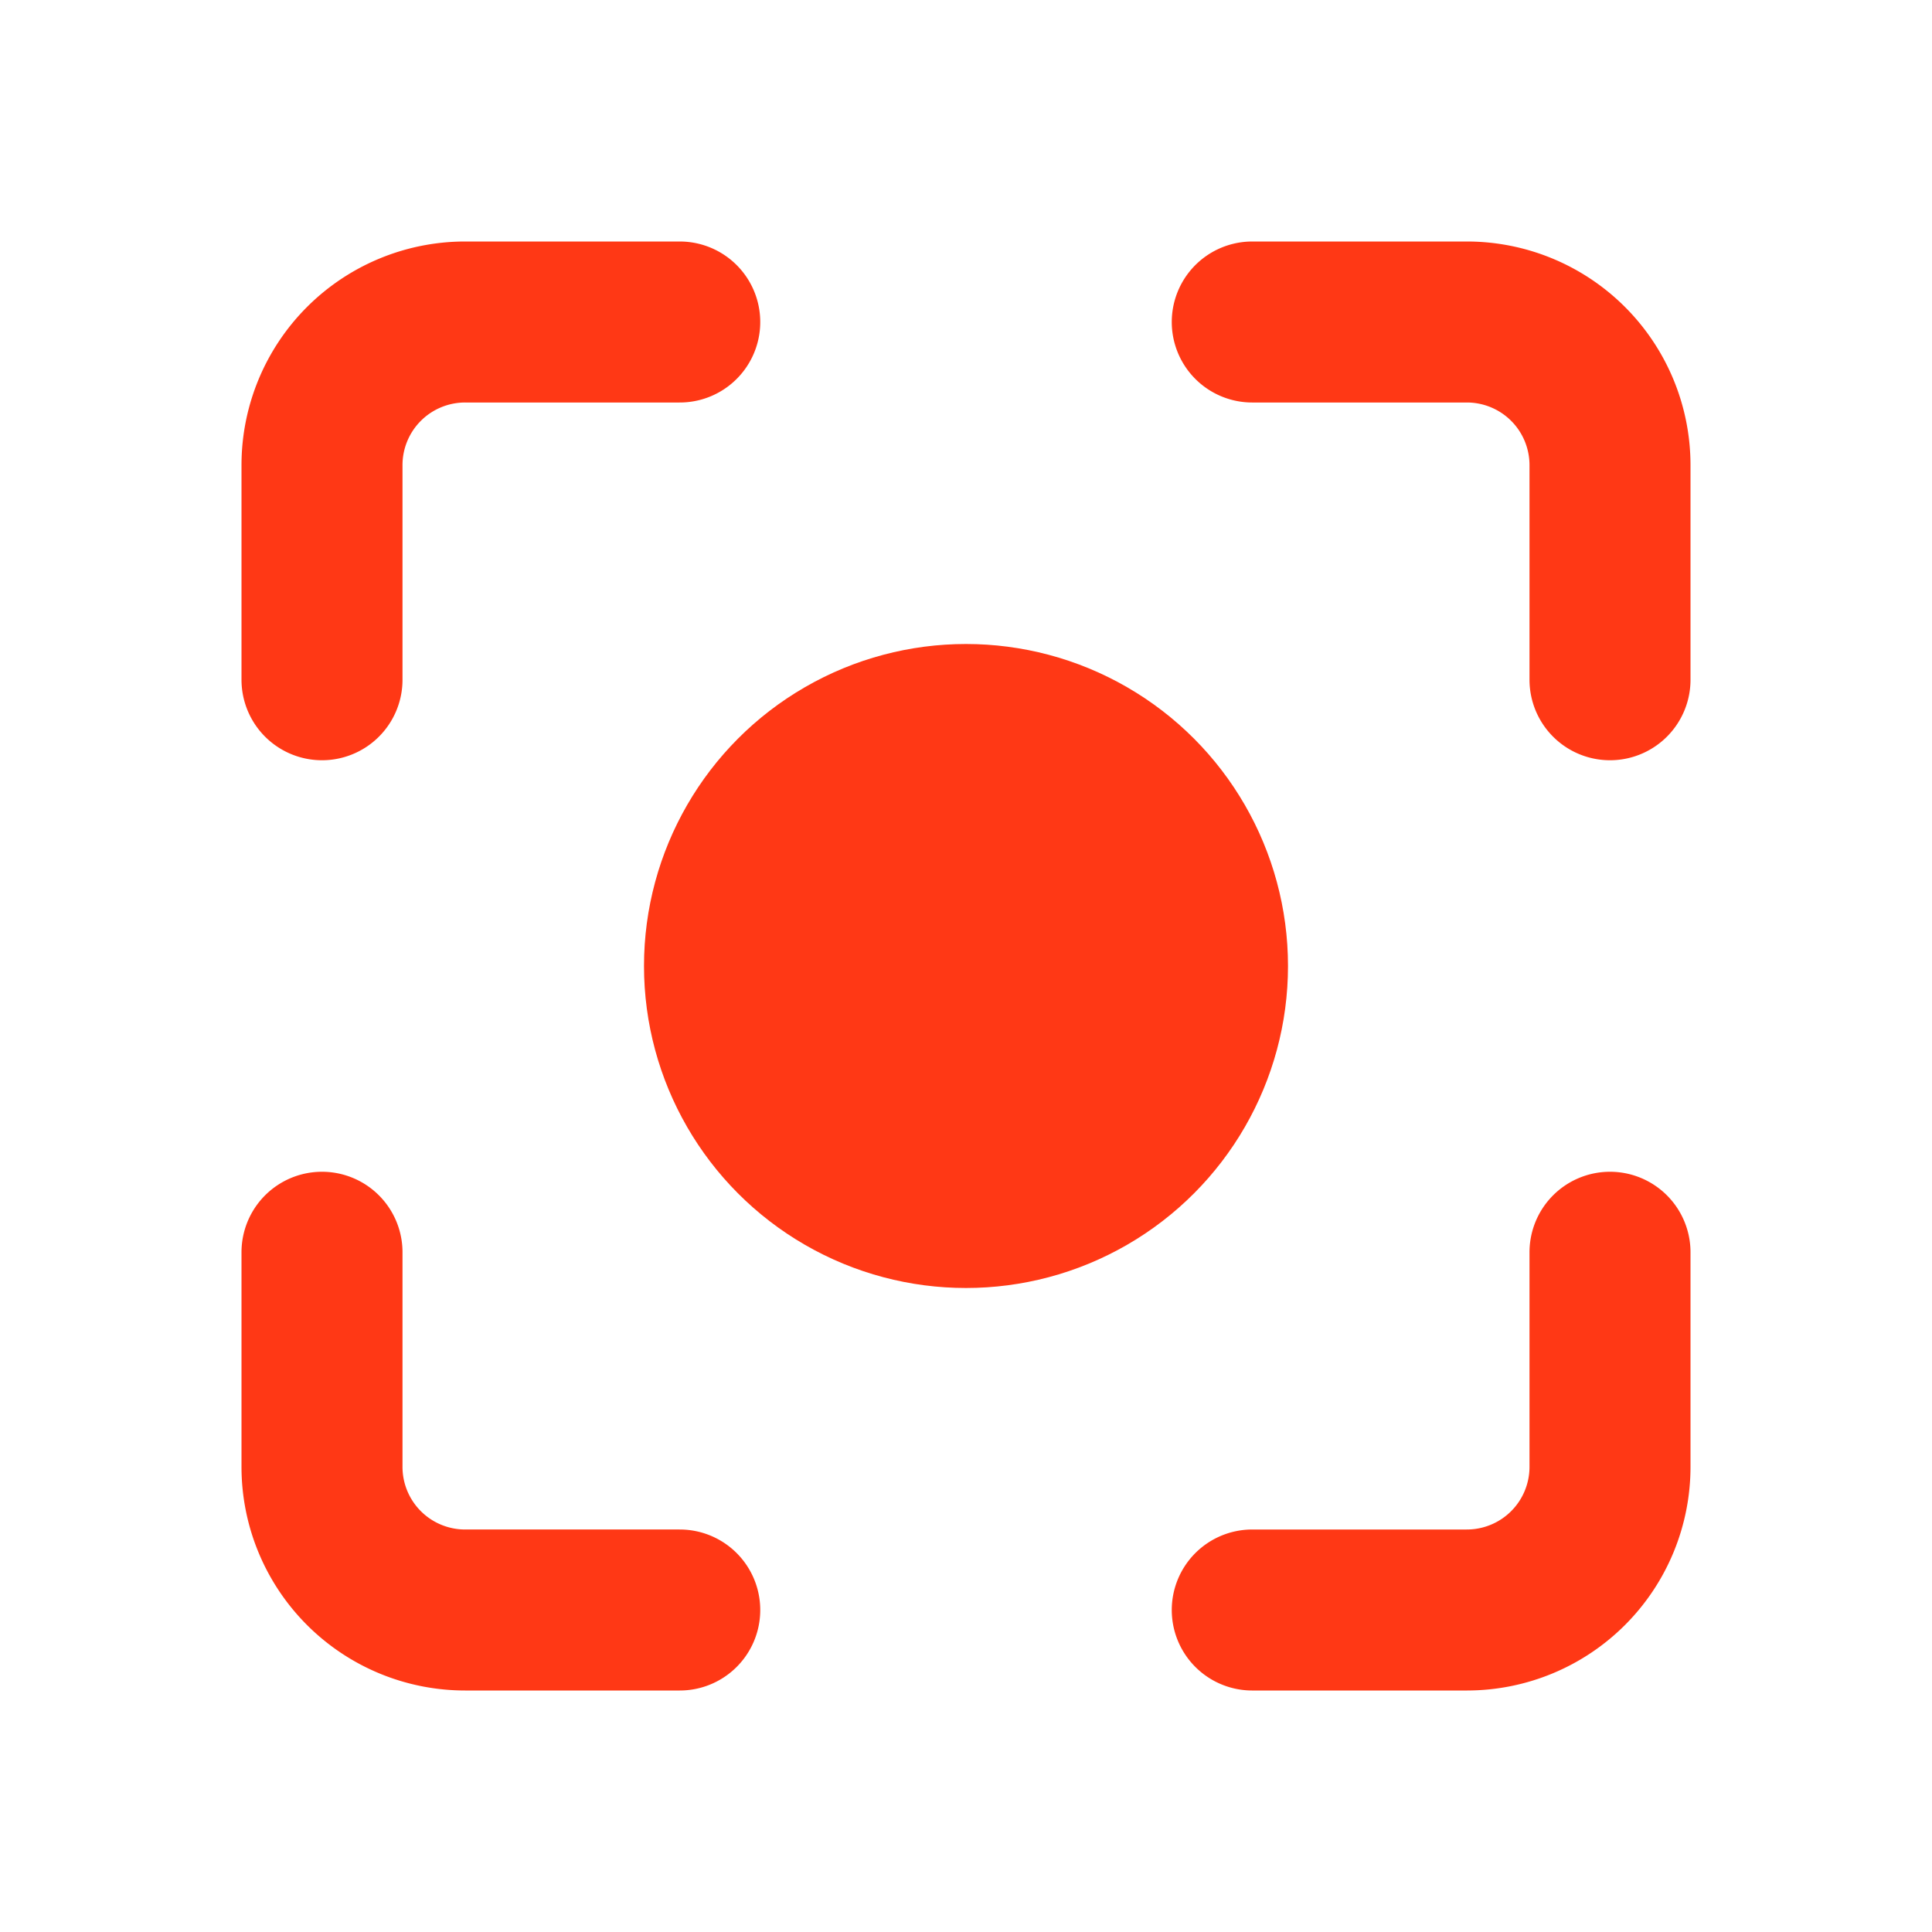 <svg width="24" height="24" fill="none" xmlns="http://www.w3.org/2000/svg"><path d="M8.444 4H5.778A1.778 1.778 0 0 0 4 5.778v2.666m16 0V5.778A1.778 1.778 0 0 0 18.222 4h-2.666m0 16h2.666A1.778 1.778 0 0 0 20 18.222v-2.666m-16 0v2.666A1.778 1.778 0 0 0 5.778 20h2.666" stroke="#FF3815" stroke-width="2" stroke-linecap="round" stroke-linejoin="round"/><circle cx="12" cy="12" r="4" fill="#FF3815"/></svg>